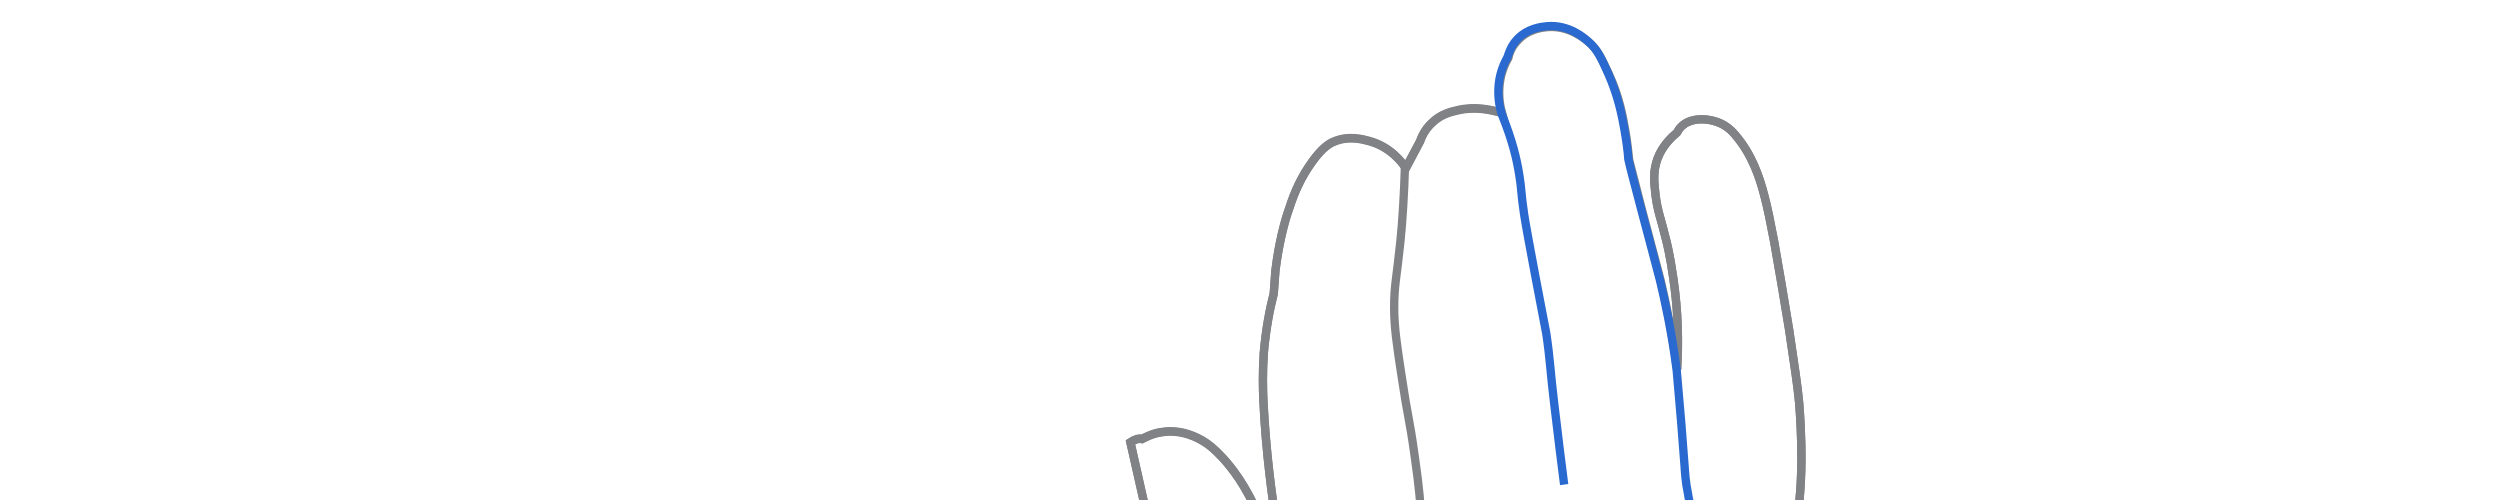 <svg xmlns="http://www.w3.org/2000/svg" xmlns:xlink="http://www.w3.org/1999/xlink" version="1.1" 
     viewBox="30 115 600 120" style="enable-background:new 0 0 716.3 380;" xml:space="preserve">
    <g xmlns="http://www.w3.org/2000/svg" style="display: block; fill:none; stroke-width:2">
        <path stroke="#808285" d="M432.5,203.7c0.4-6.4,0.3-13.8-0.9-21.9c-0.8-5.7-1.7-9.1-1.7-9.1c-1.3-5.4-2.1-6.9-2.6-11.1   c-0.4-3.4-0.5-5.7,0.5-8.5c1.2-3.2,3.4-5.2,4.7-6.3c0.2-0.3,0.4-0.8,0.9-1.3c2.3-2.5,7.1-2.3,10.3-0.5c1.2,0.7,2,1.5,2.6,2.2   c4.2,4.8,6,10.4,7.1,14.6c0.9,3.4,1.4,6,2.4,11.2c1.3,7.5,2.2,12.5,3.6,21.2c1.3,8.8,2,13.2,2.4,17.5c0.6,7.7,0.6,13.3,0.5,16.3   c-0.1,3.2-0.3,5.9-0.5,8c0.2,1.4,0.5,3.5,1,6.1c0.6,3.1,4.6,21.8,4.9,32c0,1.2,3,18.6,4,28.1c0.3,2.8,1.8,17,2,31.3   c0,1.7,0,4.9,0.7,9.1c0.5,3.4,1.4,7.5,3.5,13.4c3.8,10.5,9,19.9,12.1,25.1c-36.3-0.1-72.5-0.1-108.8-0.2c-3.6-4.3-7.1-7-9.4-9.1   c-6.1-5.5-16-8.8-28.4-20c-2.7-2.4-3.5-3.1-7.2-6.1c-2-1.7-5-4.1-9.1-7.2c-5.5-4.2-5.8-4.1-7.2-5.6c-3.8-4-5.1-8.6-5.7-10.5   c-1-3.2-1.2-6.2-1.5-10.6c-0.3-3.3-0.1-3.2-0.3-5.3c-0.1-0.8-0.6-4-3-10.2c-1.7-4.3-4.2-10.8-4.9-16.8c-0.1-1-4.3-7.9-2.9-16.4   c1.1-6.4,2.7-13,4.4-21.1c-1.6-6.9-3.1-13.9-4.7-20.8c0.3-0.2,0.8-0.5,1.4-0.7c0.6-0.2,1.1-0.2,1.4-0.1c1-0.5,2.5-1.3,4.5-1.6   c5-0.9,9,1.4,10.3,2.2c1,0.6,2.4,1.6,4.7,4.1c1.7,1.9,5.6,6.5,8.6,14.2c1.7,4.3,3.2,8,3.4,13.2c0.2,5.1-1,9.2-1.9,11.7   c0.6,0.4,1.3,0.9,1.9,1.6c2.1,2.3,2.7,5,2.8,6.3c-0.1-15.2-1.4-26.9-2.6-34.8c-0.2-1.4-2-13.1-2.6-26.4c-0.1-2.5-0.2-6.2,0.1-11   c0.5-6,1.5-10.9,2.4-14.4c0.1-1.8,0.3-3.7,0.4-5.5c0.8-6.4,2.1-11.6,3.4-15.2c1.2-3.7,2.8-7.3,5.4-10.9c2.5-3.5,4.2-4.4,5.1-4.8   c3.6-1.6,7.1-0.6,8.6-0.2c5.1,1.4,7.9,5.1,8.8,6.5c1.1-2.1,2.3-4.3,3.4-6.4c0.4-1.1,1.1-2.8,2.8-4.4c2.1-2.1,4.5-2.7,6.3-3.1   c4.3-1,8,0,9.7,0.4c0.4,0.1,0.7,0.2,0.9,0.3c-0.4-1.4-0.9-3.8-0.6-6.8c0.3-3,1.4-5.3,2.1-6.5c0.2-1,0.7-2.5,2-3.9   c2.6-3.1,6.4-3.4,7.4-3.5c5.3-0.4,9,2.9,9.9,3.6c2.2,1.9,3,3.8,4.8,7.6c2.6,5.6,3.4,10.4,4,13.8c0.5,2.8,0.7,5.2,0.9,6.9   c0.7,2.6,1.7,6.7,3,11.7c2.9,11,3.6,13.5,4.6,17.4C429.7,187.2,431.3,194.5,432.5,203.7"/>
        <path stroke="#808285" d="M381.2,380.8c-3.6-4.3-7.1-7-9.4-9.1c-6.1-5.5-16-8.8-28.4-20c-2.7-2.4-3.5-3.1-7.2-6.1c-2-1.7-5-4.1-9.1-7.2   c-5.5-4.2-5.8-4.1-7.2-5.6c-3.8-4-5.1-8.6-5.7-10.5c-1-3.2-1.2-6.2-1.5-10.6c-0.3-3.3-0.1-3.2-0.3-5.3c-0.1-0.8-0.6-4-3-10.2   c-1.7-4.3-4.2-10.8-4.9-16.8c-0.1-1-4.3-7.9-2.9-16.4c1.1-6.4,2.7-13,4.4-21.1c-1.6-6.9-3.1-13.9-4.7-20.8c0.3-0.2,0.8-0.5,1.4-0.7   c0.6-0.2,1.1-0.2,1.4-0.1c1-0.5,2.5-1.3,4.5-1.6c5-0.9,9,1.4,10.3,2.2c1,0.6,2.4,1.6,4.7,4.1c1.7,1.9,5.6,6.5,8.6,14.2   c1.7,4.3,3.2,8,3.4,13.2c0.2,5.1-1,9.2-1.9,11.7c0.6,0.4,1.3,0.9,1.9,1.6c2.1,2.3,2.7,5,2.8,6.3c-0.1-15.2-1.4-26.9-2.6-34.8   c-0.2-1.4-2-13.1-2.6-26.4c-0.1-2.5-0.2-6.2,0.1-11c0.5-6,1.5-10.9,2.4-14.4c0.1-1.8,0.3-3.7,0.4-5.5c0.8-6.4,2.1-11.6,3.4-15.2   c1.2-3.7,2.8-7.3,5.4-10.9c2.5-3.5,4.2-4.4,5.1-4.8c3.6-1.6,7.1-0.6,8.6-0.2c5.1,1.4,7.9,5.1,8.8,6.5c1.1-2.1,2.3-4.3,3.4-6.4   c0.4-1.1,1.1-2.8,2.8-4.4c2.1-2.1,4.5-2.7,6.3-3.1c4.3-1,8,0,9.7,0.4c0.4,0.1,0.7,0.2,0.9,0.3"/>
        <path stroke="#808285" d="M432.5,203.7c0.4-6.4,0.3-13.8-0.9-21.9c-0.8-5.7-1.7-9.1-1.7-9.1c-1.3-5.4-2.1-6.9-2.6-11.1   c-0.4-3.4-0.5-5.7,0.5-8.5c1.2-3.2,3.4-5.2,4.7-6.3c0.2-0.3,0.4-0.8,0.9-1.3c2.3-2.5,7.1-2.3,10.3-0.5c1.2,0.7,2,1.5,2.6,2.2   c4.2,4.8,6,10.4,7.1,14.6c0.9,3.4,1.4,6,2.4,11.2c1.3,7.5,2.2,12.5,3.6,21.2c1.3,8.8,2,13.2,2.4,17.5c0.6,7.7,0.6,13.3,0.5,16.3   c-0.1,3.2-0.3,5.9-0.5,8c0.2,1.4,0.5,3.5,1,6.1c0.6,3.1,4.6,21.8,4.9,32c0,1.2,3,18.6,4,28.1c0.3,2.8,1.8,17,2,31.3   c0,1.7,0,4.9,0.7,9.1c0.5,3.4,1.4,7.5,3.5,13.4c3.8,10.5,9,19.9,12.1,25.1"/>
        <path stroke="#808285" d="M371,250.7c0.2-3.2,0.3-7.6,0-13c-0.1-1.3-0.3-5.2-1.5-13.4c-1.2-8.7-1.7-9.5-3-18.3   c-1.3-8.4-1.9-12.6-1.9-17.2c0-5.4,0.6-7.1,1.5-15.9c0.5-4.8,0.9-11.4,1.1-18.3"/>
        <path stroke="#2969D0" d="M437.5,241.4c-0.5-1.3-1.1-3-1.7-4.9c-0.2-0.6-0.5-1.7-0.7-3.1c-0.6-2.9-0.7-5.1-0.8-6.5   c-0.4-5.8-1.1-14.2-1.9-23.1c-1.2-9.2-2.8-16.5-4-21.5c-1-3.9-1.7-6.4-4.6-17.4c-1.3-5-2.4-9-3-11.7c-0.1-1.7-0.4-4-0.9-6.9   c-0.6-3.4-1.5-8.2-4-13.8c-1.7-3.8-2.6-5.7-4.8-7.6c-0.9-0.8-4.6-4.1-9.9-3.6c-1,0.1-4.8,0.4-7.4,3.5c-1.2,1.4-1.7,3-2,3.9   c-0.7,1.3-1.8,3.5-2.1,6.5c-0.3,3,0.2,5.4,0.6,6.8l0.2,0.6c2.5,6.2,3.5,10.5,4.1,14.2c0.6,3.5,0.4,4.4,1.2,9.7   c0.6,4.1,5,27,5.3,28.5c0.9,5.9,1,9.4,1.9,16.8c1,8.3,1.8,15.1,2.4,19.5"/>
    </g>
</svg>